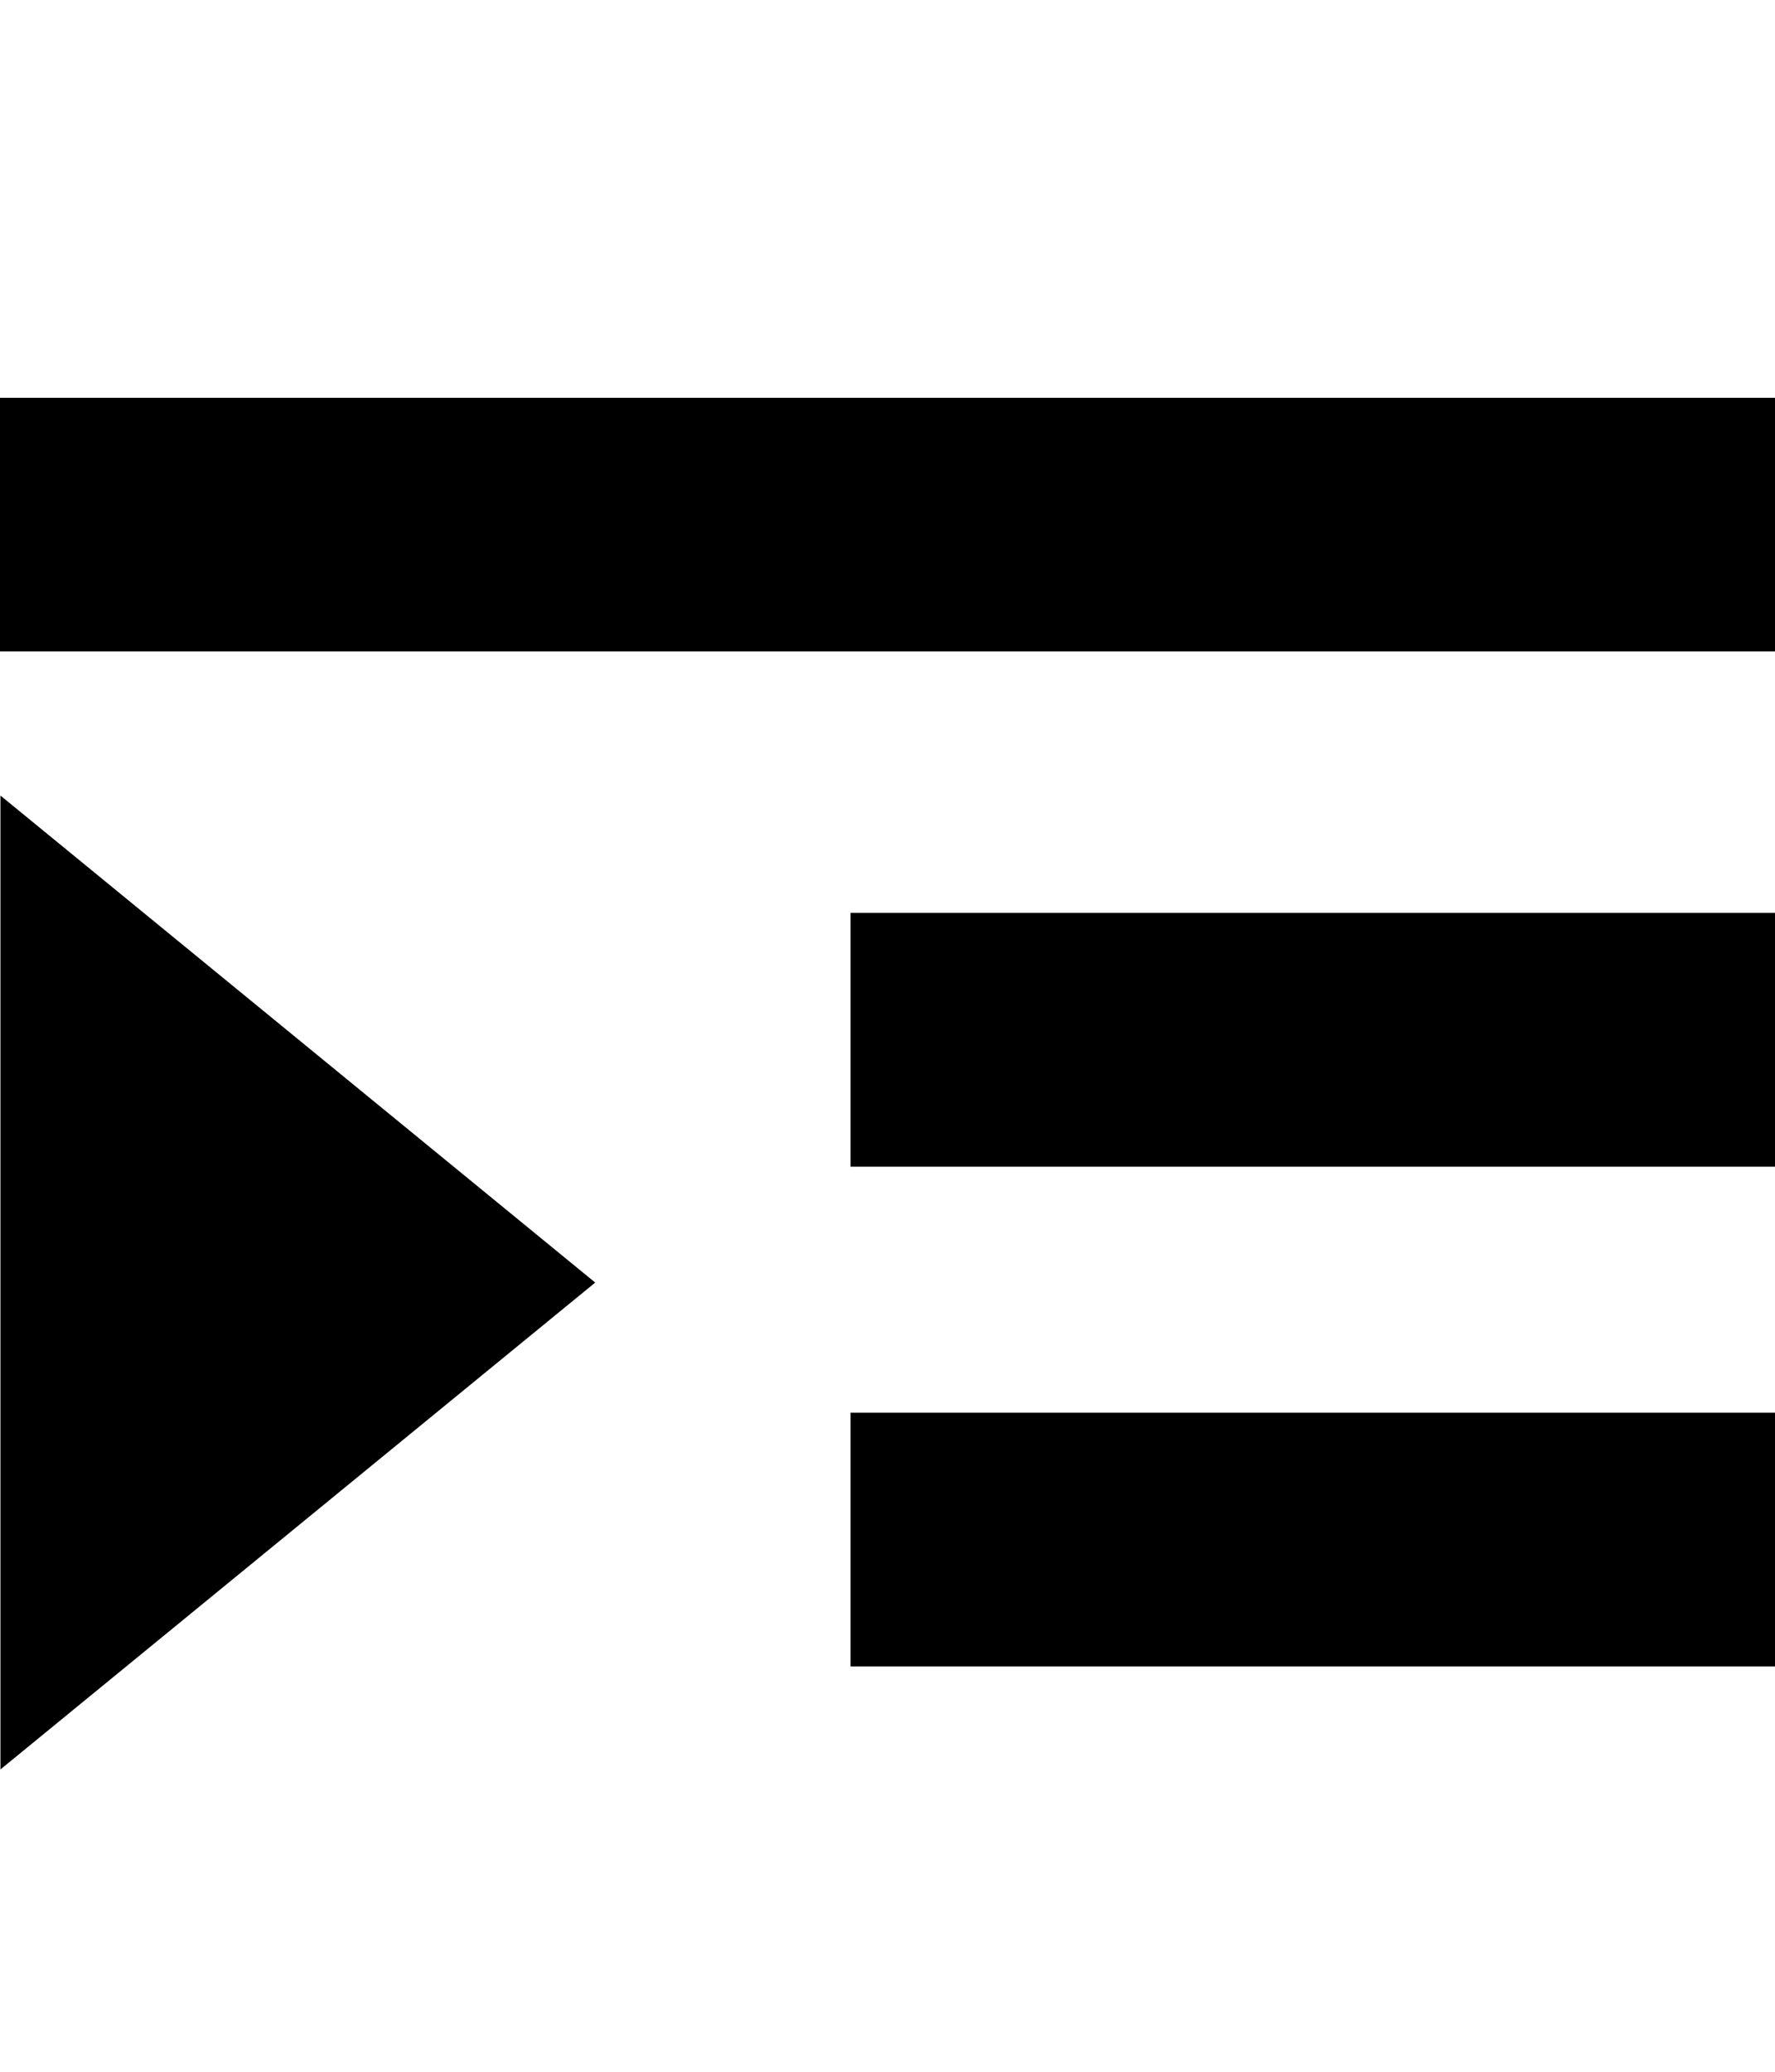 <?xml version="1.0" encoding="utf-8"?>
<!-- Generator: Adobe Illustrator 16.0.3, SVG Export Plug-In . SVG Version: 6.00 Build 0)  -->
<!DOCTYPE svg PUBLIC "-//W3C//DTD SVG 1.1//EN" "http://www.w3.org/Graphics/SVG/1.1/DTD/svg11.dtd">
<svg version="1.1" id="Capa_1" xmlns="http://www.w3.org/2000/svg" xmlns:xlink="http://www.w3.org/1999/xlink" x="0px" y="0px"
	 width="12px" height="14px" viewBox="0 0 12 14" enable-background="new 0 0 12 14" xml:space="preserve">
<g>
	<g>
		<rect x="5.75" y="9.546" width="6.25" height="1.715"/>
	</g>
</g>
<g>
	<g>
		<rect x="5.75" y="6.169" width="6.25" height="1.715"/>
	</g>
</g>
<g>
	<g>
		<rect y="2.688" width="12" height="1.714"/>
	</g>
</g>
<g>
	<path d="M0.003,11.957V5.376l4.021,3.291L0.003,11.957z"/>
</g>
</svg>
